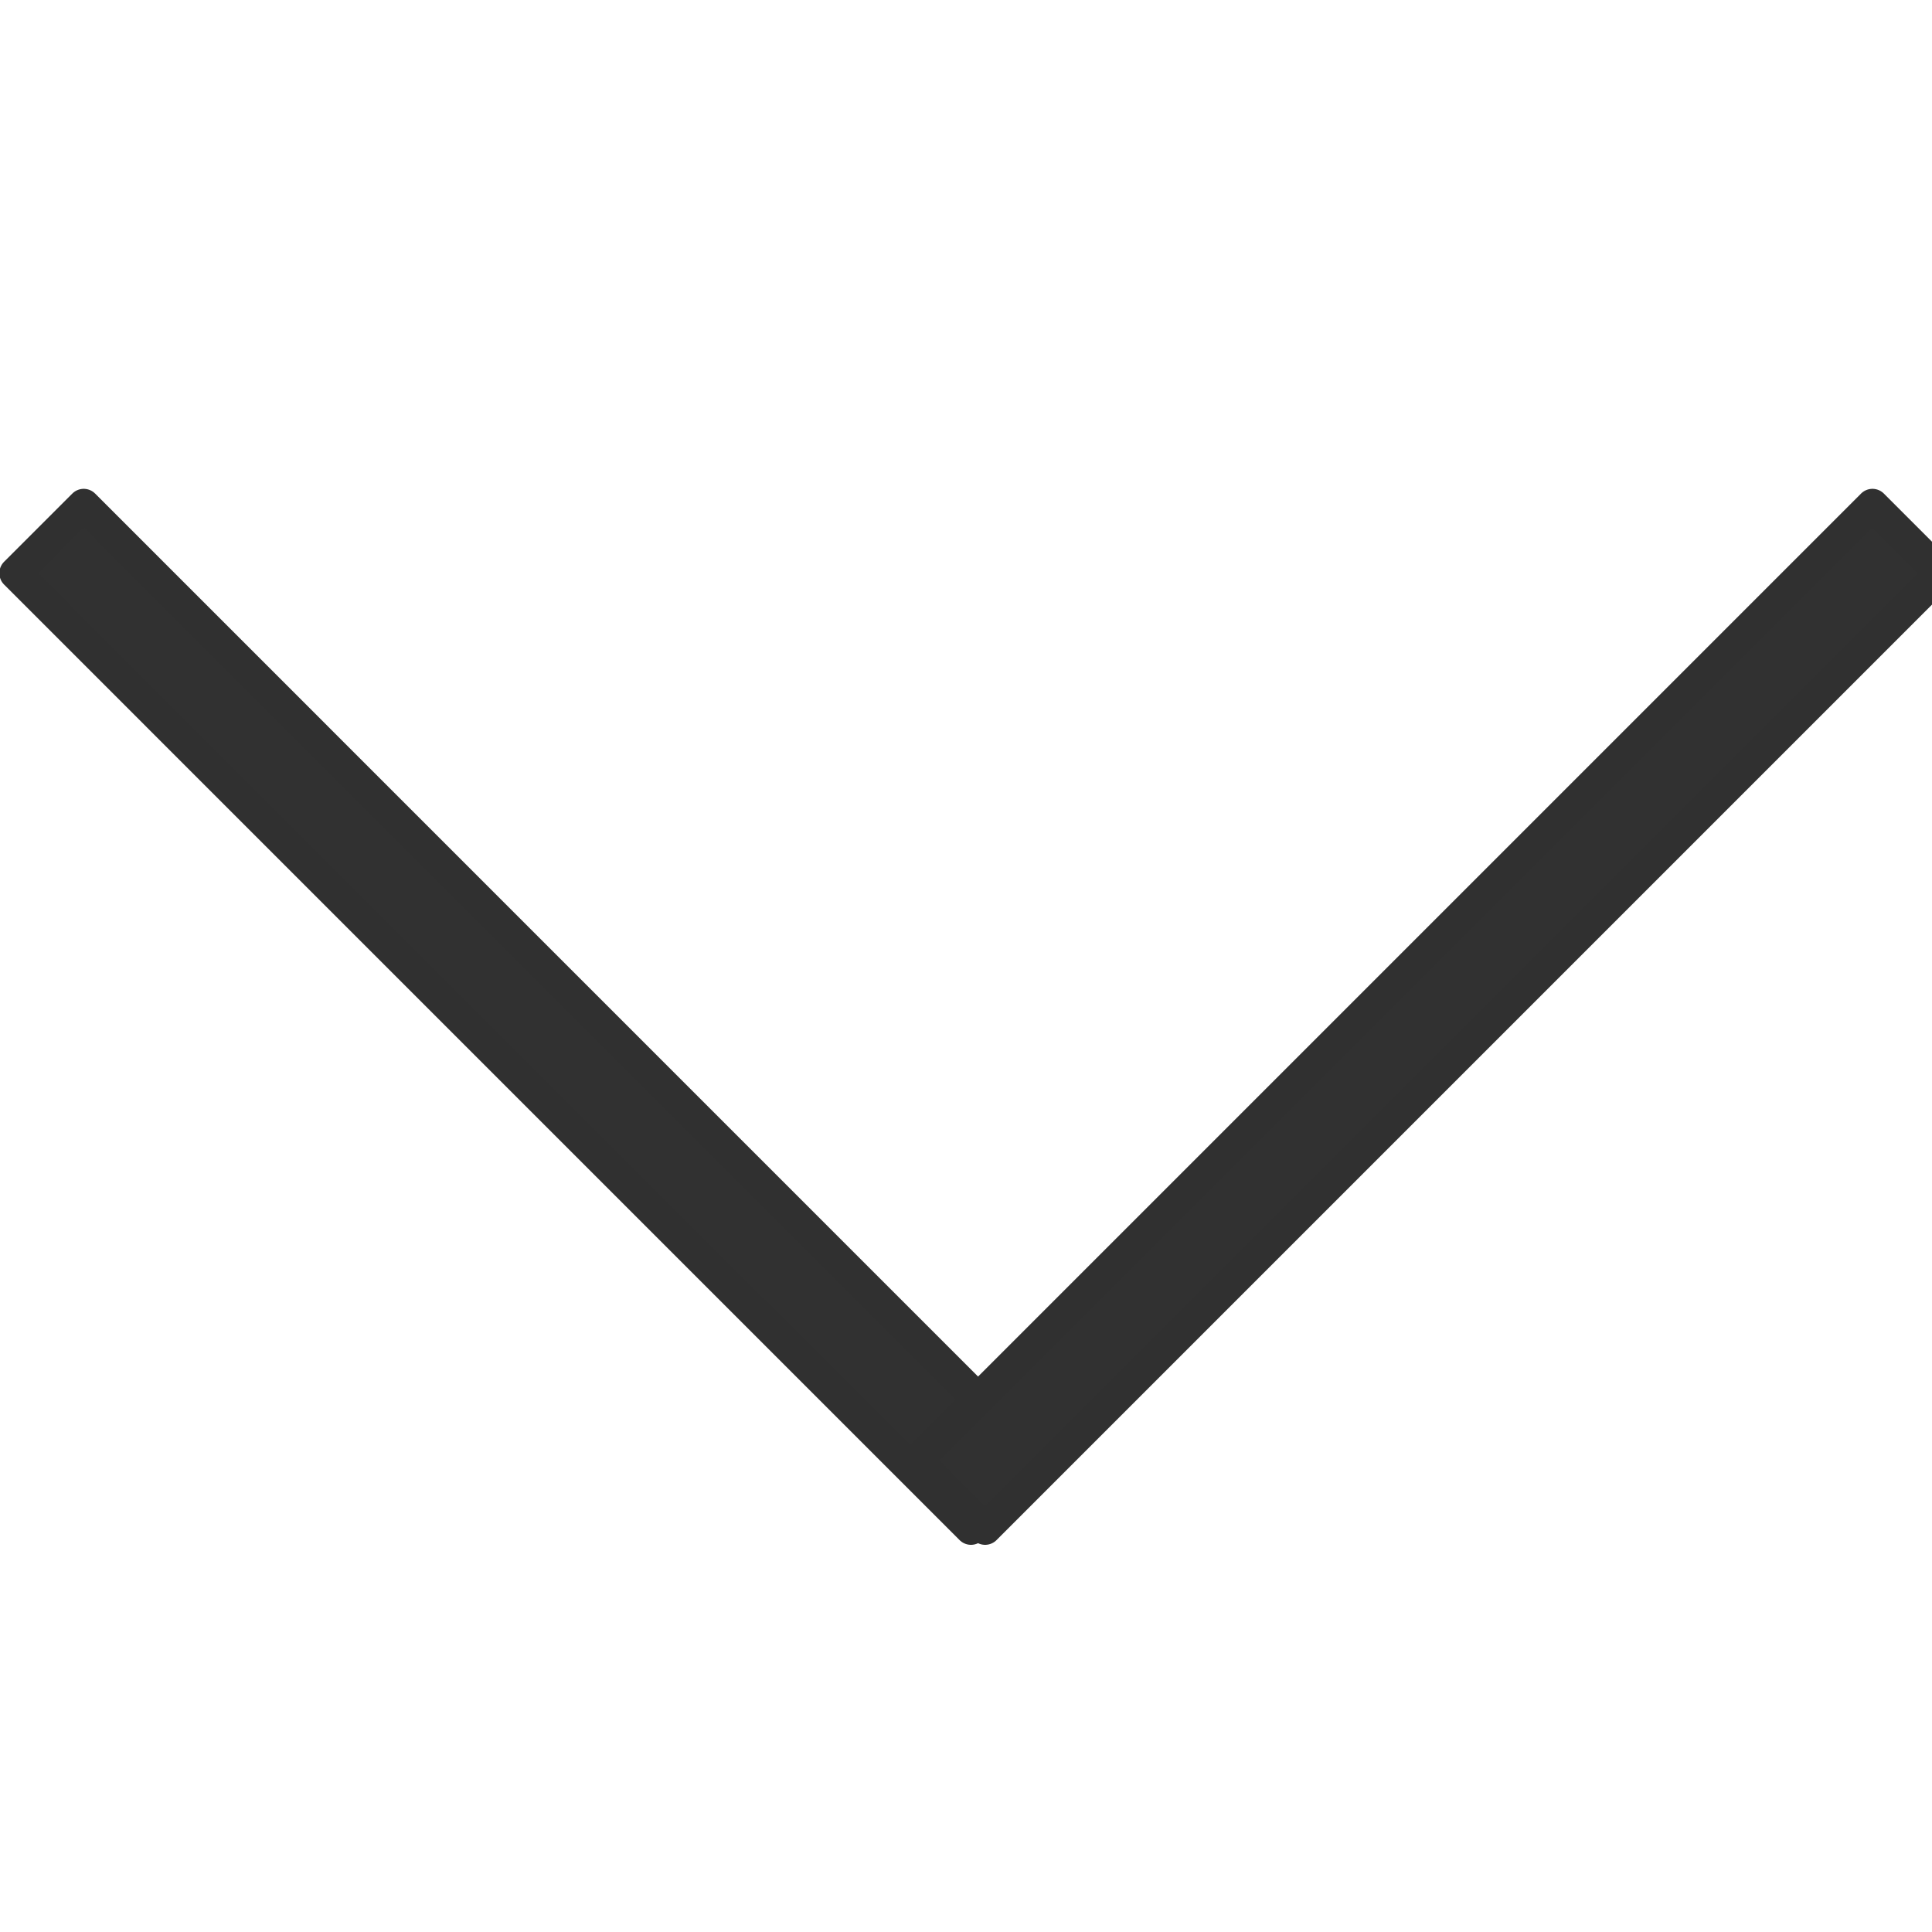 <svg xmlns="http://www.w3.org/2000/svg" width="60" height="60" viewBox="0 0 60 60">
  <defs>
    <style>
      .cls-1 {
        fill: #313131;
        stroke: #303030;
        stroke-linejoin: round;
        stroke-width: 1px;
        fill-rule: evenodd;
      }
    </style>
  </defs>
  <g id="Artboard_1" data-name="Artboard 1">
    <path id="Shape_12_copy_2" data-name="Shape 12 copy 2" class="cls-1" d="M2.6,15.681L0.48,17.8,30.155,47.476l2.119-2.119Z"/>
    <path id="Shape_12_copy" data-name="Shape 12 copy" class="cls-1" d="M58.151,15.681L60.27,17.8,30.594,47.476l-2.119-2.119Z"/>
  </g>
</svg>
